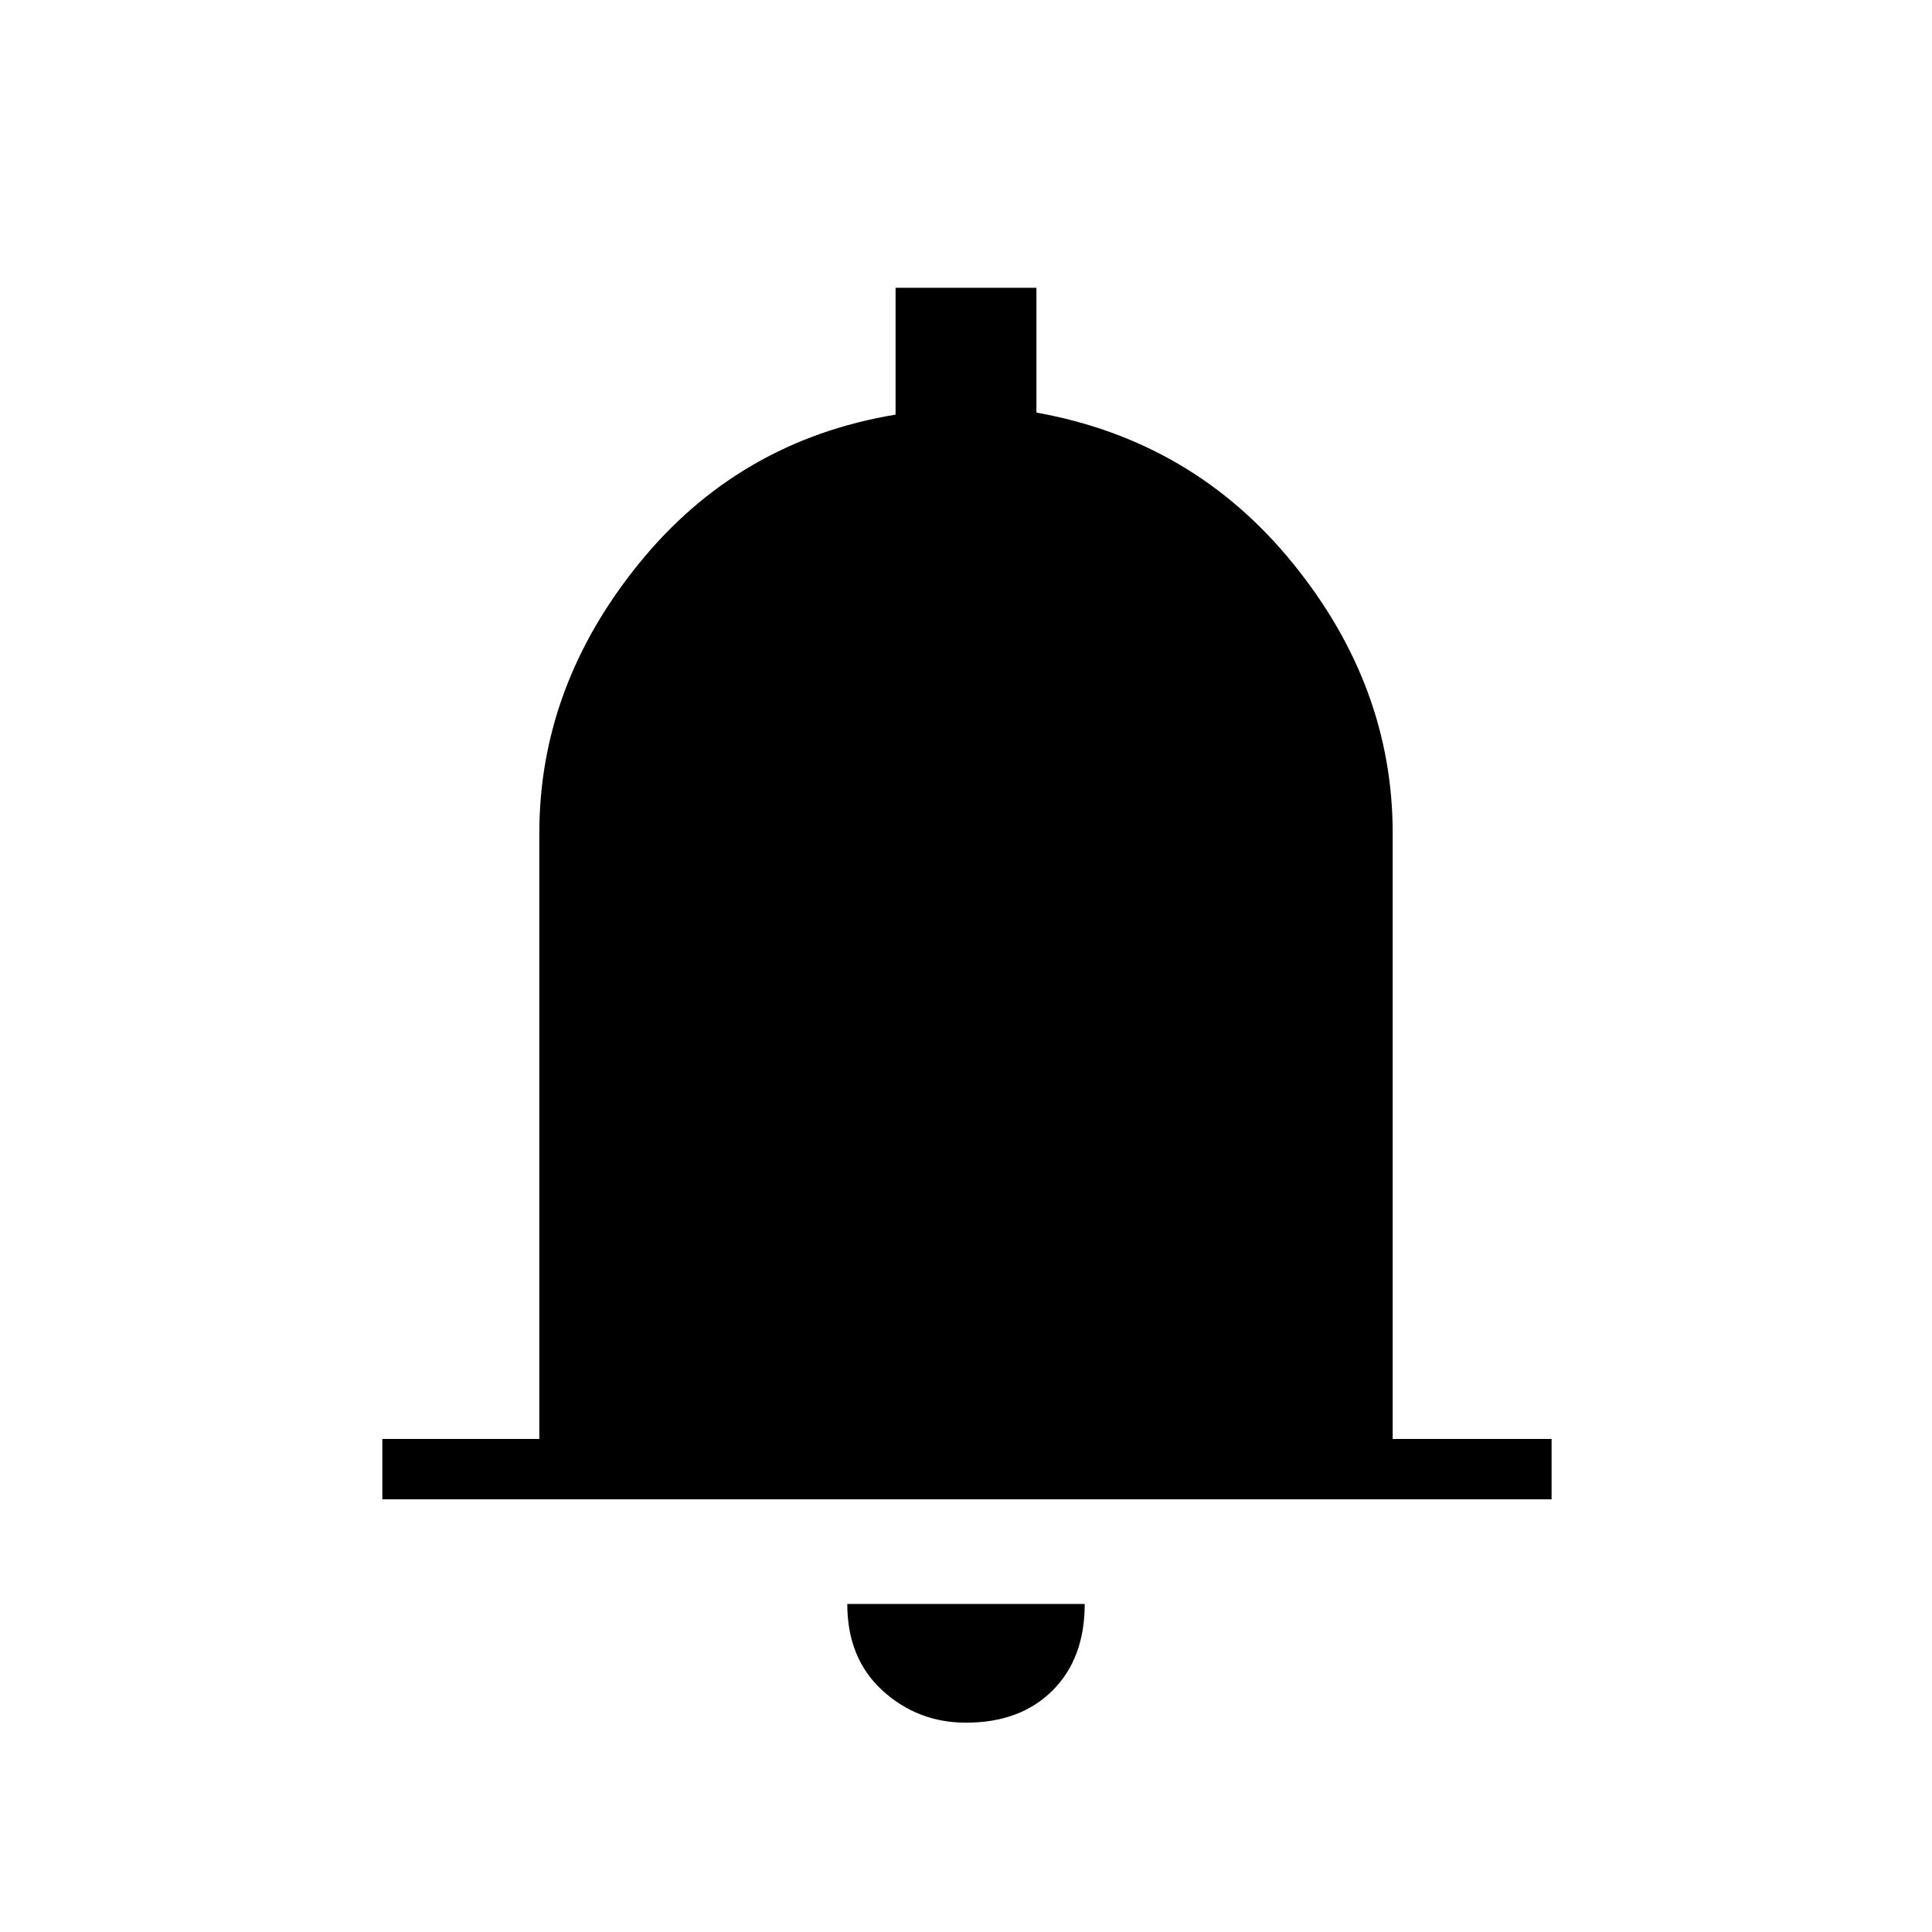 <svg xmlns="http://www.w3.org/2000/svg" height="20" width="20"><path d="M3.958 15.521v-.625h1.625V8.625q0-1.521 1.032-2.792 1.031-1.271 2.656-1.541V2.979h1.458v1.292q1.625.291 2.656 1.562 1.032 1.271 1.032 2.792v6.271h1.645v.625ZM10 17.833q-.5 0-.865-.333-.364-.333-.364-.896h2.458q0 .563-.333.896-.334.333-.896.333Z"/></svg>